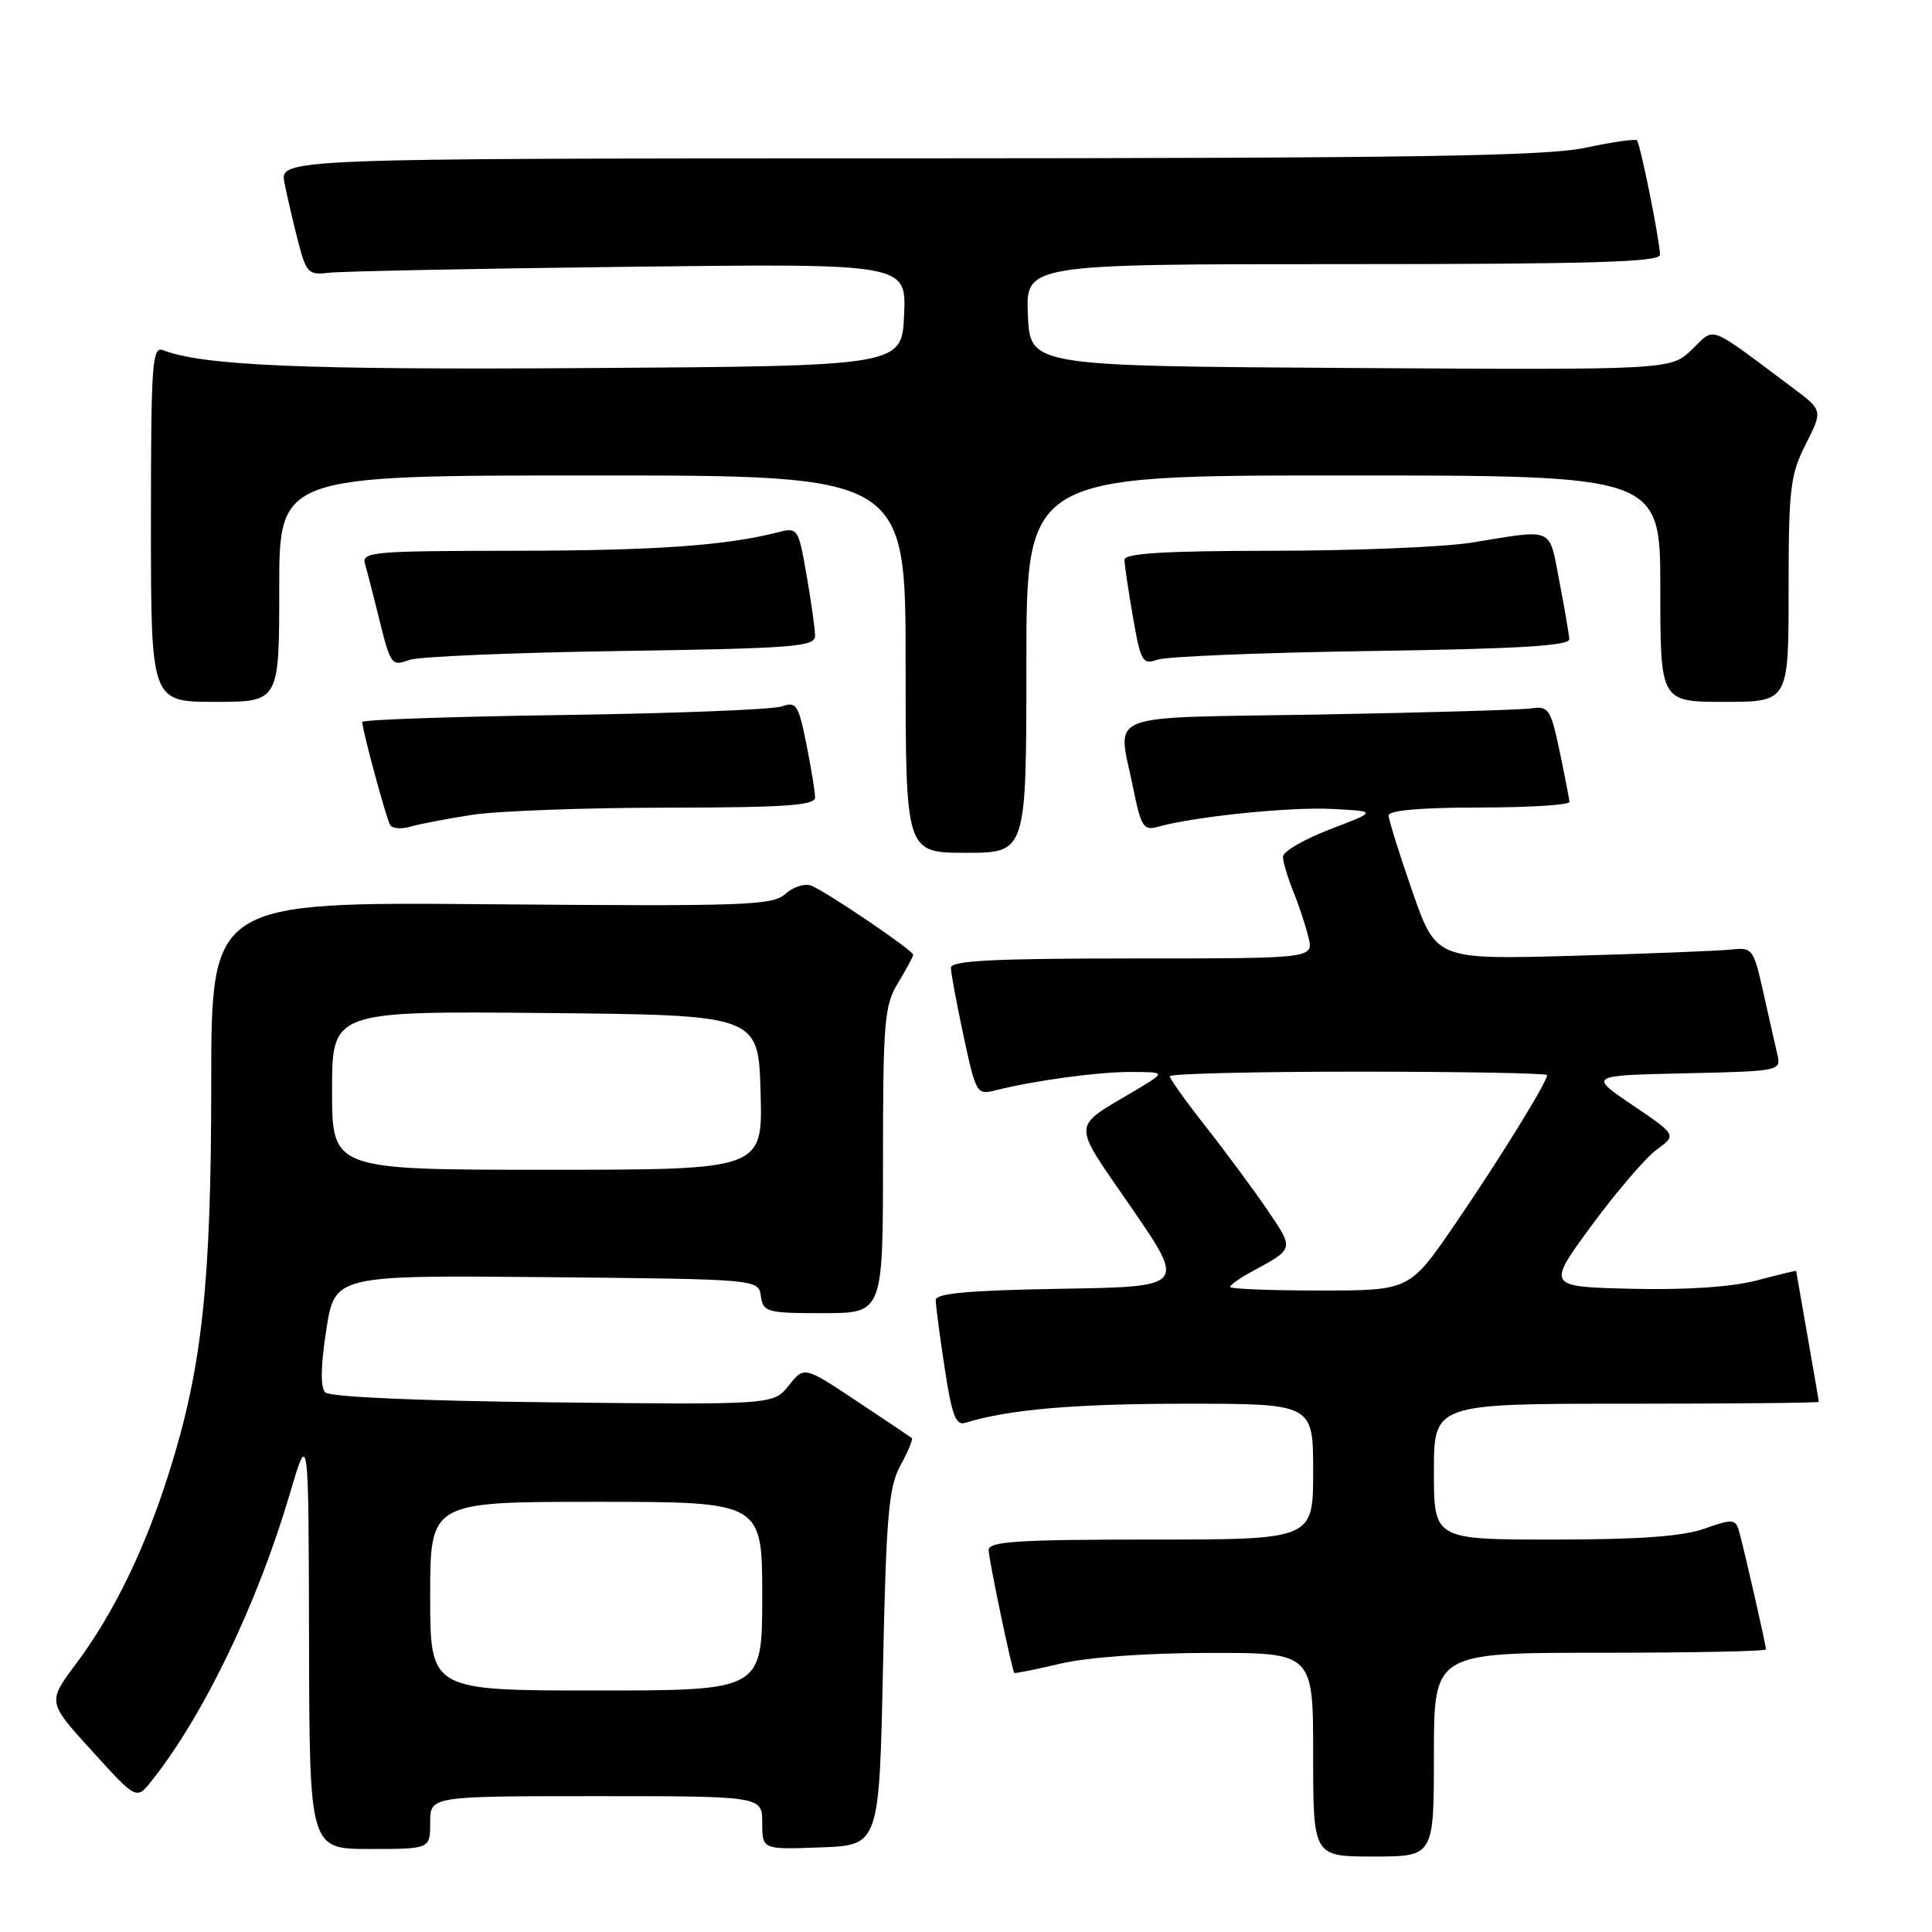 <?xml version="1.0" encoding="UTF-8" standalone="no"?>
<!DOCTYPE svg PUBLIC "-//W3C//DTD SVG 1.1//EN" "http://www.w3.org/Graphics/SVG/1.1/DTD/svg11.dtd" >
<svg xmlns="http://www.w3.org/2000/svg" xmlns:xlink="http://www.w3.org/1999/xlink" version="1.1" viewBox="0 0 256 256">
 <g >
 <path fill="currentColor"
d=" M 190.00 232.50 C 190.00 219.00 190.00 219.00 212.00 219.00 C 224.10 219.00 234.00 218.80 234.00 218.56 C 234.00 217.95 231.01 204.86 230.41 202.81 C 229.95 201.27 229.54 201.25 225.83 202.56 C 222.94 203.58 217.13 204.00 205.87 204.00 C 190.00 204.00 190.00 204.00 190.00 195.00 C 190.00 186.00 190.00 186.00 215.50 186.00 C 229.53 186.00 241.00 185.89 241.00 185.75 C 241.00 185.61 240.32 181.68 239.50 177.00 C 238.68 172.32 238.00 168.45 238.00 168.40 C 238.00 168.34 235.64 168.91 232.75 169.67 C 229.40 170.54 223.41 170.94 216.22 170.77 C 204.94 170.50 204.94 170.50 210.89 162.39 C 214.17 157.93 218.05 153.41 219.51 152.34 C 222.17 150.40 222.17 150.40 216.34 146.45 C 210.50 142.50 210.50 142.50 223.26 142.22 C 235.87 141.94 236.02 141.91 235.51 139.72 C 235.22 138.50 234.39 134.80 233.65 131.50 C 232.36 125.72 232.21 125.51 229.41 125.82 C 227.81 125.99 218.36 126.37 208.40 126.65 C 190.30 127.15 190.30 127.15 187.15 118.13 C 185.42 113.16 184.00 108.63 184.00 108.05 C 184.00 107.38 188.29 107.00 196.00 107.00 C 202.60 107.00 207.98 106.66 207.96 106.25 C 207.93 105.84 207.34 102.80 206.65 99.50 C 205.48 93.97 205.19 93.53 202.94 93.86 C 201.60 94.06 188.91 94.43 174.75 94.68 C 145.55 95.18 148.10 94.17 150.15 104.41 C 151.18 109.54 151.53 110.09 153.40 109.56 C 158.22 108.20 170.92 106.90 176.50 107.19 C 182.50 107.50 182.50 107.50 176.25 109.88 C 172.81 111.20 170.00 112.83 170.00 113.51 C 170.00 114.20 170.62 116.27 171.37 118.13 C 172.12 119.98 173.03 122.74 173.39 124.25 C 174.04 127.00 174.04 127.00 150.02 127.00 C 131.71 127.00 126.00 127.29 126.00 128.23 C 126.00 128.90 126.76 132.98 127.68 137.29 C 129.32 144.92 129.43 145.11 131.93 144.47 C 137.13 143.16 145.62 142.01 150.00 142.04 C 154.50 142.06 154.50 142.06 150.50 144.45 C 141.83 149.62 141.88 148.33 149.93 160.04 C 157.12 170.50 157.12 170.50 140.56 170.77 C 128.31 170.98 124.00 171.37 123.99 172.27 C 123.99 172.95 124.52 176.99 125.17 181.26 C 126.13 187.56 126.65 188.93 127.92 188.53 C 133.53 186.77 142.40 186.00 157.14 186.00 C 174.00 186.00 174.00 186.00 174.00 195.00 C 174.00 204.00 174.00 204.00 152.50 204.00 C 134.91 204.00 131.00 204.25 131.00 205.38 C 131.00 206.55 134.05 221.17 134.40 221.67 C 134.46 221.77 137.21 221.22 140.51 220.44 C 144.11 219.59 151.98 219.03 160.25 219.02 C 174.00 219.00 174.00 219.00 174.00 232.50 C 174.00 246.00 174.00 246.00 182.00 246.00 C 190.00 246.00 190.00 246.00 190.00 232.50 Z  M 57.00 241.50 C 57.00 238.00 57.00 238.00 79.00 238.00 C 101.00 238.00 101.00 238.00 101.00 241.54 C 101.00 245.08 101.00 245.08 108.75 244.79 C 116.50 244.50 116.50 244.50 117.00 221.00 C 117.43 200.76 117.75 197.04 119.32 194.16 C 120.33 192.32 121.00 190.70 120.82 190.55 C 120.65 190.41 117.36 188.20 113.53 185.66 C 106.56 181.02 106.56 181.02 104.52 183.58 C 102.48 186.14 102.48 186.14 73.29 185.82 C 55.60 185.63 43.70 185.11 43.10 184.50 C 42.44 183.84 42.49 181.05 43.23 176.23 C 44.36 168.97 44.36 168.97 72.43 169.23 C 100.50 169.50 100.50 169.50 100.82 171.75 C 101.12 173.87 101.61 174.00 109.07 174.00 C 117.00 174.00 117.00 174.00 117.00 153.75 C 117.01 135.28 117.18 133.21 119.00 130.23 C 120.10 128.43 121.00 126.75 121.00 126.51 C 121.00 125.93 109.47 118.12 107.48 117.35 C 106.63 117.03 105.09 117.52 104.06 118.45 C 102.37 119.98 98.78 120.10 65.10 119.82 C 28.00 119.50 28.00 119.50 27.99 143.50 C 27.99 170.07 26.78 181.24 22.44 195.00 C 19.21 205.27 15.07 213.78 10.04 220.51 C 6.29 225.53 6.29 225.53 12.19 232.01 C 18.08 238.50 18.08 238.50 20.07 236.00 C 26.96 227.35 34.08 212.57 38.39 197.98 C 40.89 189.50 40.89 189.50 40.95 217.25 C 41.00 245.00 41.00 245.00 49.00 245.00 C 57.00 245.00 57.00 245.00 57.00 241.50 Z  M 136.00 88.00 C 136.00 63.00 136.00 63.00 178.00 63.00 C 220.00 63.00 220.00 63.00 220.00 78.00 C 220.00 93.00 220.00 93.00 228.50 93.00 C 237.00 93.00 237.00 93.00 237.00 78.17 C 237.00 64.74 237.21 62.92 239.27 58.86 C 241.54 54.37 241.54 54.37 237.52 51.37 C 226.06 42.81 227.34 43.30 224.18 46.32 C 221.37 49.02 221.37 49.02 178.93 48.76 C 136.50 48.50 136.50 48.50 136.20 41.75 C 135.91 35.00 135.91 35.00 177.95 35.00 C 210.94 35.00 219.99 34.73 219.96 33.75 C 219.90 31.70 217.34 19.01 216.90 18.59 C 216.68 18.38 213.57 18.83 210.00 19.59 C 204.79 20.69 186.95 20.96 120.27 20.98 C 37.05 21.00 37.05 21.00 37.70 24.25 C 38.05 26.04 38.86 29.52 39.50 32.00 C 40.58 36.18 40.87 36.47 43.58 36.14 C 45.19 35.95 63.06 35.59 83.30 35.35 C 120.09 34.91 120.09 34.91 119.80 41.70 C 119.50 48.50 119.50 48.50 78.00 48.77 C 40.31 49.02 26.97 48.46 21.60 46.40 C 20.16 45.85 20.00 48.18 20.00 69.39 C 20.00 93.00 20.00 93.00 28.50 93.00 C 37.00 93.00 37.00 93.00 37.00 78.00 C 37.00 63.00 37.00 63.00 78.50 63.00 C 120.00 63.00 120.00 63.00 120.00 88.00 C 120.00 113.00 120.00 113.00 128.00 113.00 C 136.00 113.00 136.00 113.00 136.00 88.00 Z  M 62.50 107.98 C 65.80 107.46 77.39 107.03 88.25 107.02 C 104.03 107.00 108.00 106.73 108.00 105.67 C 108.00 104.93 107.48 101.75 106.85 98.59 C 105.80 93.38 105.50 92.92 103.60 93.60 C 102.44 94.02 89.46 94.53 74.75 94.74 C 60.04 94.95 48.00 95.36 48.00 95.67 C 48.00 96.73 51.19 108.50 51.70 109.33 C 51.99 109.79 53.19 109.89 54.36 109.54 C 55.54 109.20 59.20 108.49 62.50 107.98 Z  M 82.25 86.26 C 105.07 85.92 108.00 85.69 108.00 84.27 C 108.00 83.39 107.50 79.78 106.88 76.25 C 105.80 70.00 105.70 69.86 103.13 70.52 C 96.18 72.30 86.82 72.96 68.18 72.98 C 49.31 73.00 47.90 73.12 48.37 74.75 C 48.65 75.71 49.38 78.53 49.99 81.00 C 51.78 88.27 51.80 88.31 54.26 87.44 C 55.49 87.00 68.09 86.47 82.25 86.26 Z  M 181.75 86.26 C 201.20 85.98 207.98 85.57 207.94 84.69 C 207.90 84.04 207.31 80.58 206.62 77.00 C 205.21 69.72 206.07 70.10 195.00 71.90 C 191.43 72.48 179.61 72.97 168.75 72.98 C 154.37 72.99 149.00 73.32 149.00 74.17 C 149.00 74.81 149.50 78.22 150.12 81.75 C 151.15 87.69 151.39 88.11 153.37 87.41 C 154.54 86.99 167.31 86.47 181.75 86.26 Z  M 163.00 170.53 C 163.00 170.26 164.24 169.38 165.75 168.56 C 171.55 165.42 171.50 165.60 167.96 160.36 C 166.14 157.69 162.49 152.74 159.83 149.36 C 157.17 145.98 155.00 142.94 155.00 142.61 C 155.00 142.27 166.25 142.00 180.00 142.00 C 193.75 142.00 205.00 142.21 205.00 142.46 C 205.00 143.38 198.60 153.74 192.77 162.25 C 186.78 171.00 186.78 171.00 174.89 171.00 C 168.35 171.00 163.00 170.79 163.00 170.53 Z  M 57.00 211.50 C 57.00 199.00 57.00 199.00 79.00 199.00 C 101.00 199.00 101.00 199.00 101.00 211.50 C 101.00 224.00 101.00 224.00 79.00 224.00 C 57.00 224.00 57.00 224.00 57.00 211.50 Z  M 44.00 144.48 C 44.00 133.97 44.00 133.97 72.25 134.23 C 100.50 134.50 100.50 134.50 100.78 144.75 C 101.07 155.00 101.07 155.00 72.53 155.00 C 44.00 155.00 44.00 155.00 44.00 144.48 Z "/>
</g>
</svg>